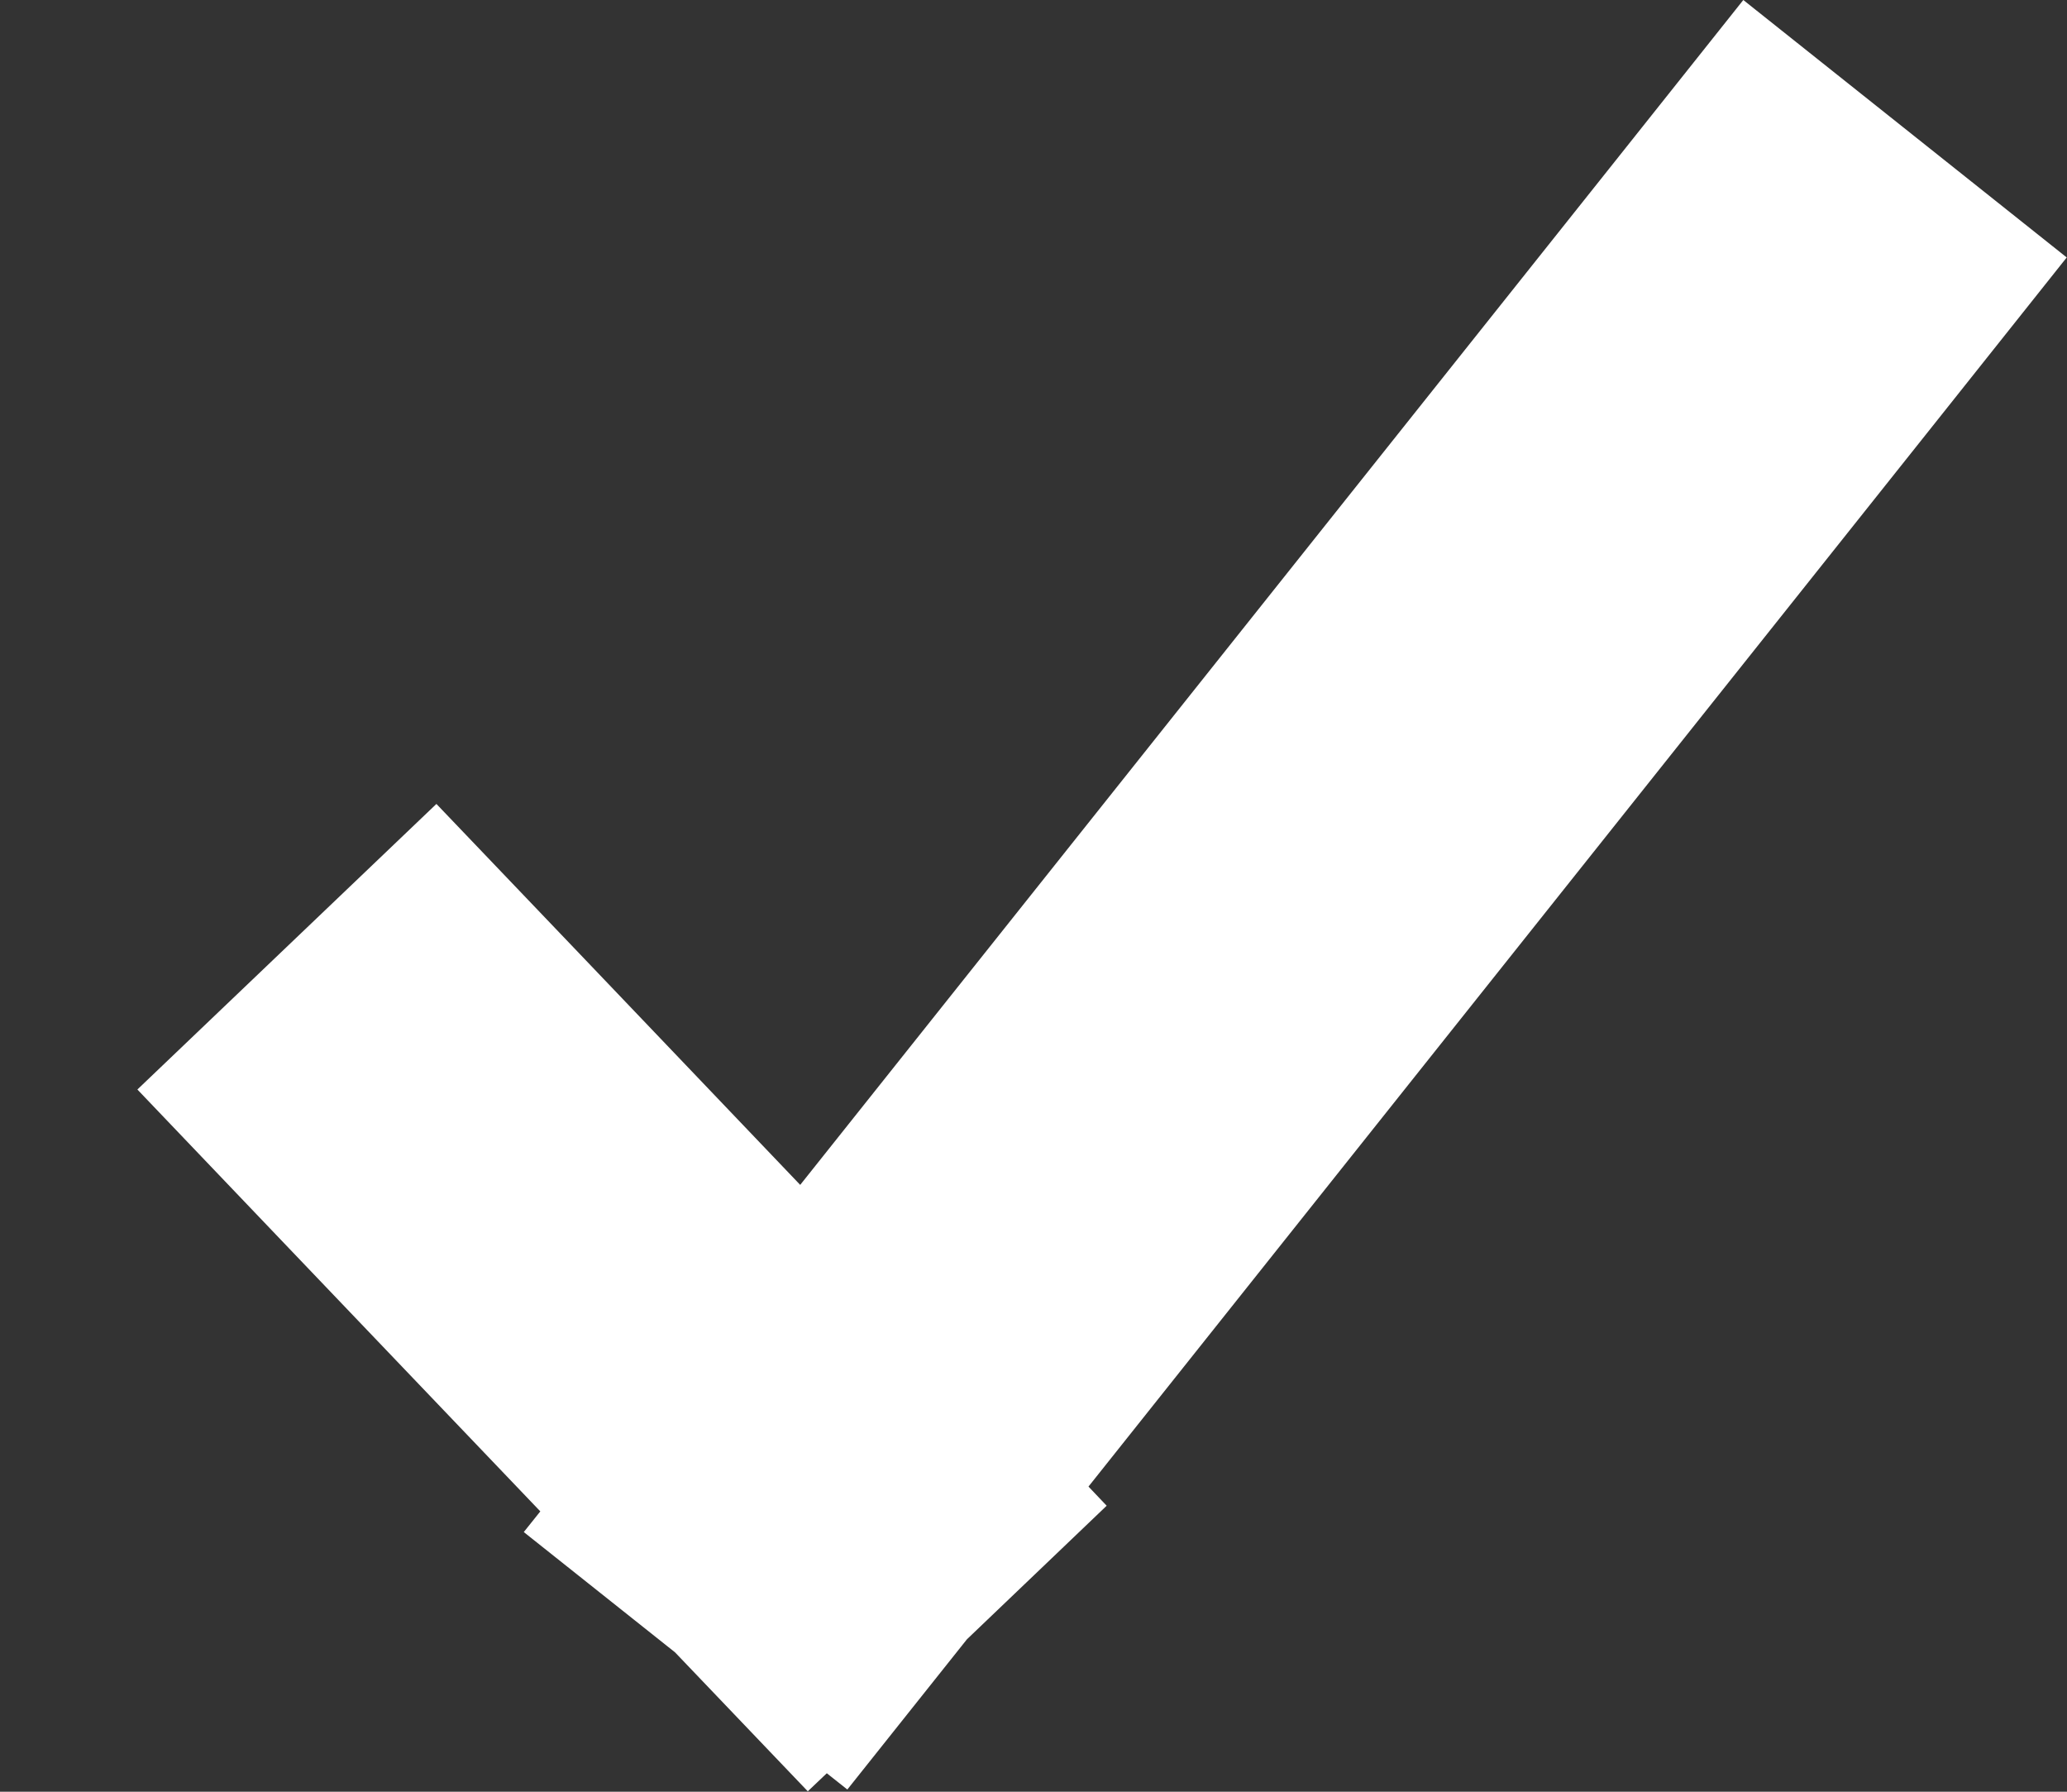 <svg width="15" height="13" fill="none" xmlns="http://www.w3.org/2000/svg"><rect width="100%" height="100%" fill="#333333" stroke="none"/><path fill-rule="evenodd" clip-rule="evenodd" d="M14.064 3.042l.934-1.174L12.651 0l-.934 1.174-5.91 7.423-1.604-1.68-1.036-1.084-2.17 2.072L2.033 8.99l1.888 1.976-.12.15 1.098.873.963 1.008.138-.131.149.118.868-1.09 1.014-.969-.132-.139 6.165-7.744z" fill="#fff"/></svg>